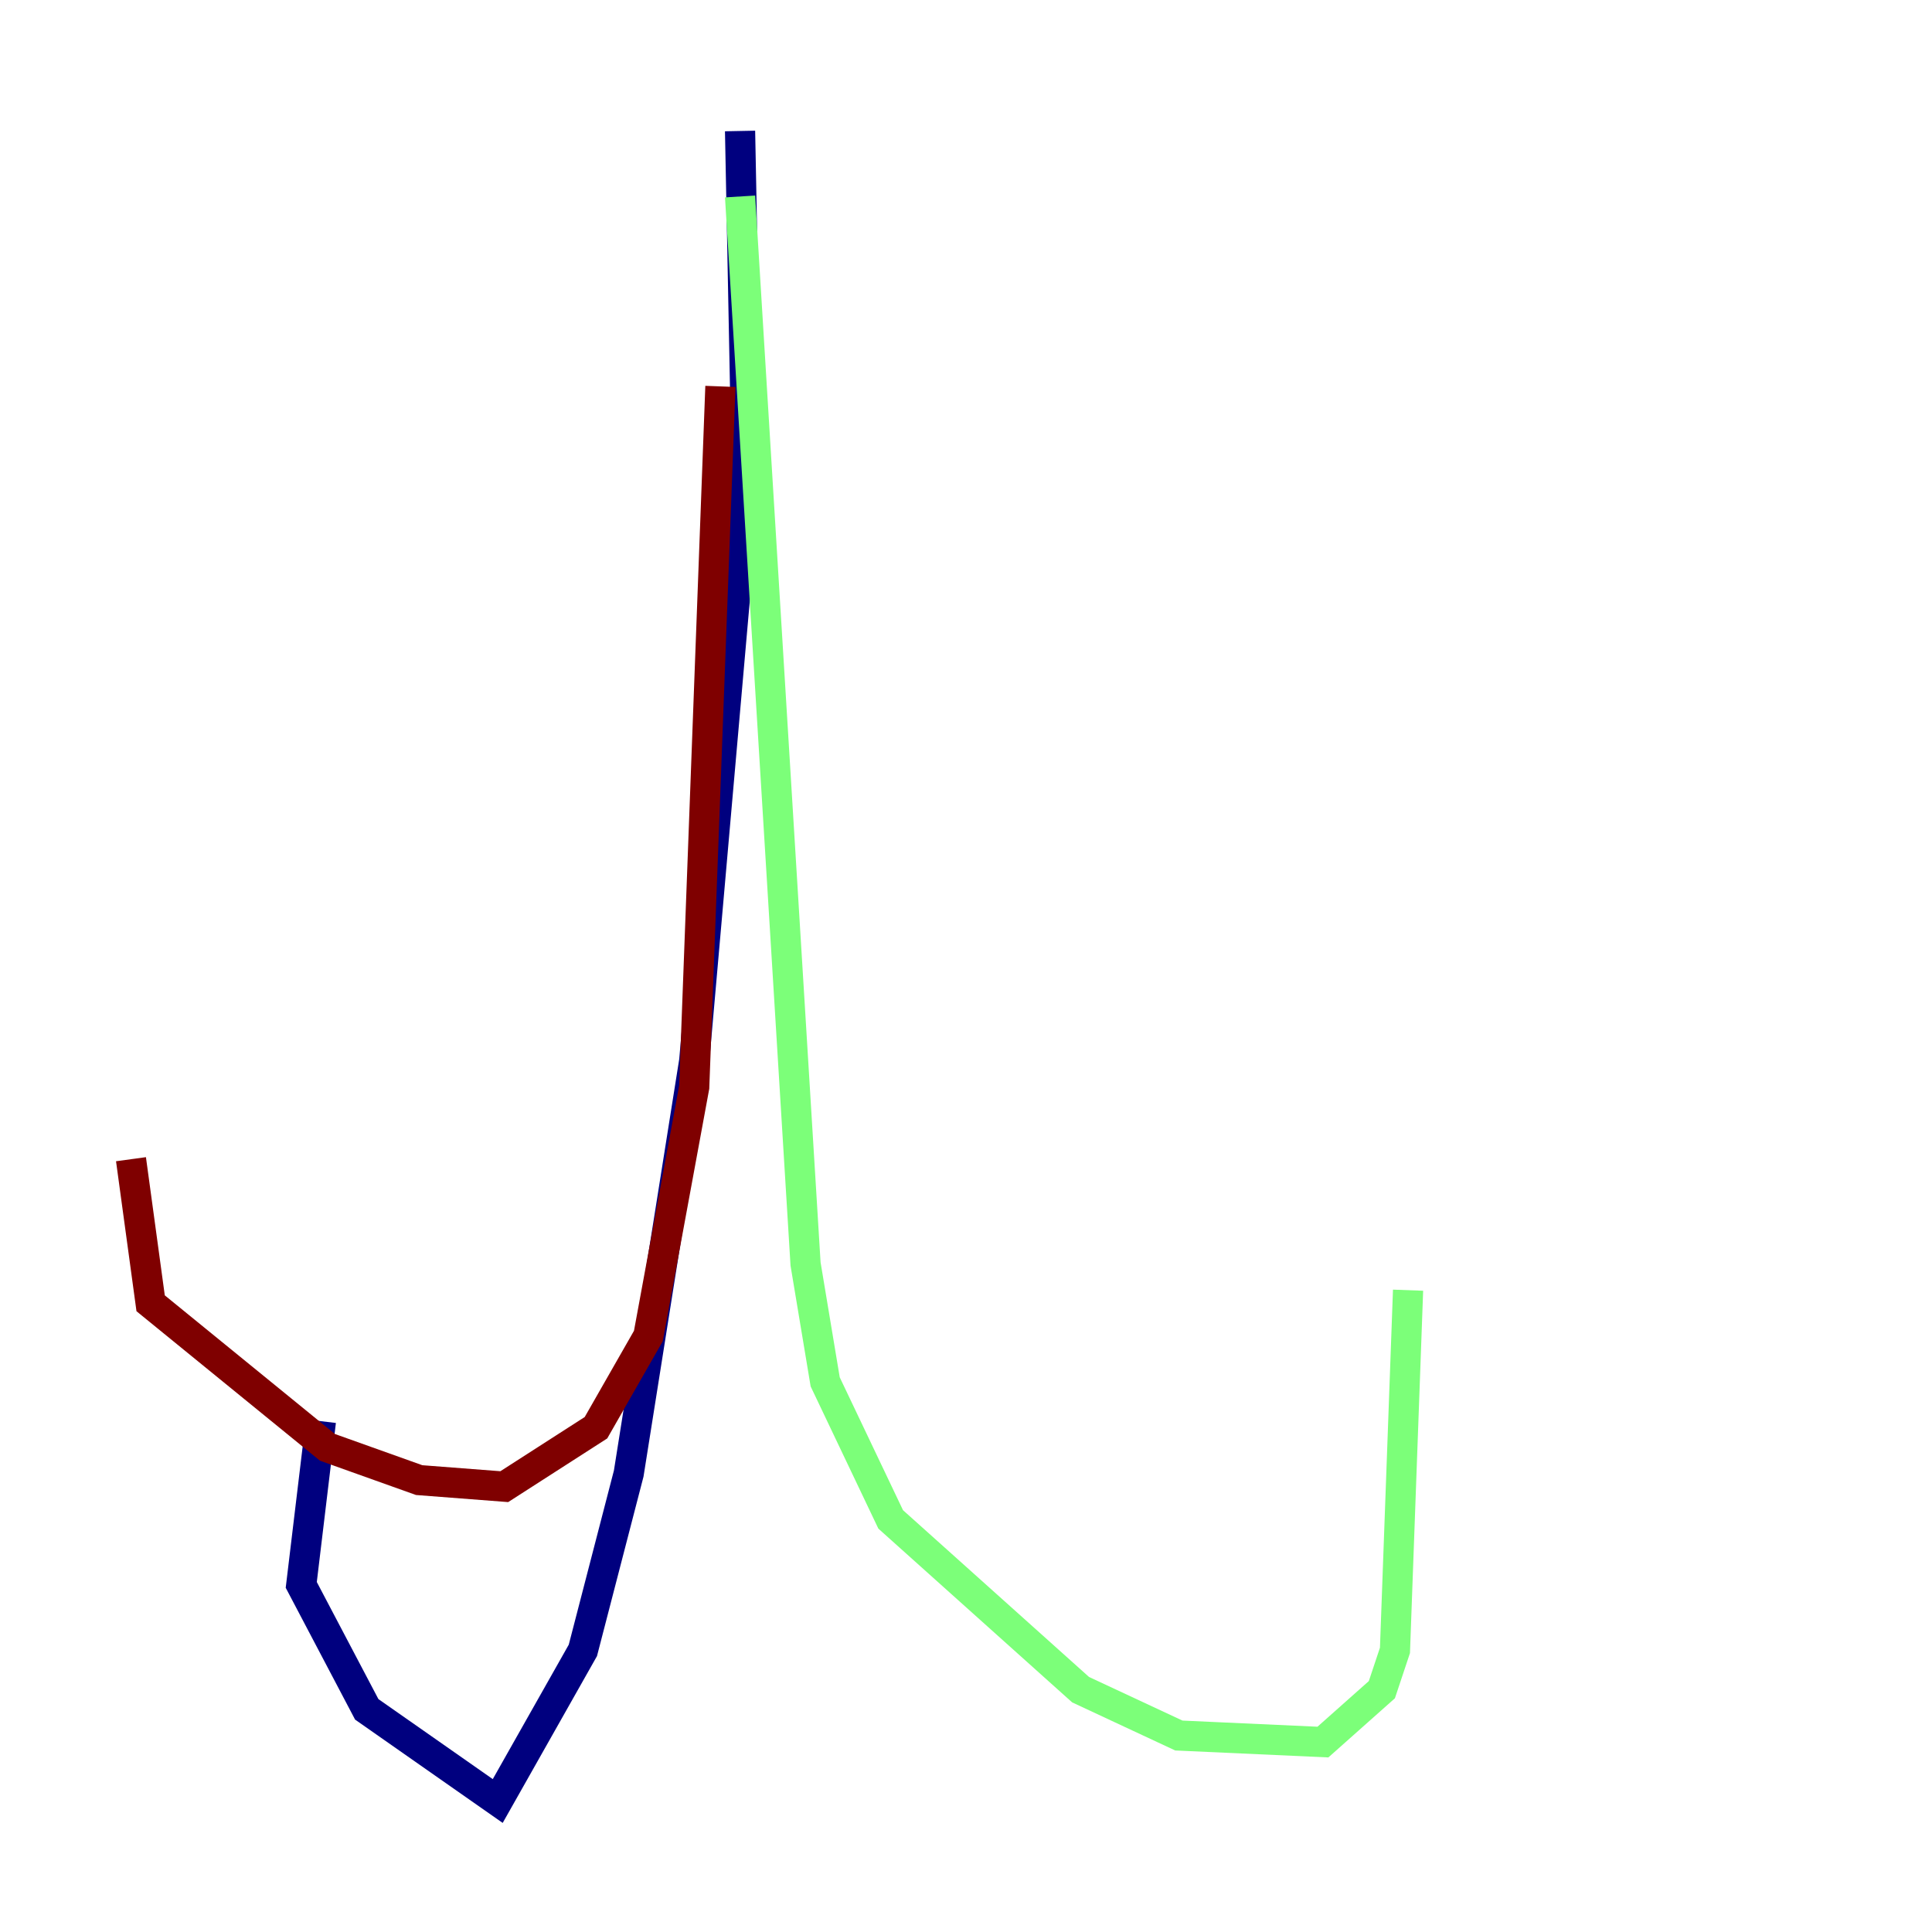 <?xml version="1.0" encoding="utf-8" ?>
<svg baseProfile="tiny" height="128" version="1.2" viewBox="0,0,128,128" width="128" xmlns="http://www.w3.org/2000/svg" xmlns:ev="http://www.w3.org/2001/xml-events" xmlns:xlink="http://www.w3.org/1999/xlink"><defs /><polyline fill="none" points="49.031,8.678 49.464,30.807 45.993,70.291 41.654,97.627 38.617,109.342 32.976,119.322 24.298,113.248 19.959,105.003 21.261,94.156" stroke="#00007f" stroke-width="2" /><polyline fill="none" points="49.031,13.017 53.37,83.742 54.671,91.552 59.01,100.664 71.593,111.946 78.102,114.983 87.647,115.417 91.552,111.946 92.42,109.342 93.288,85.478" stroke="#7cff79" stroke-width="2" /><polyline fill="none" points="47.729,25.6 45.993,72.027 42.956,88.515 39.485,94.59 33.41,98.495 27.77,98.061 21.695,95.891 9.98,86.346 8.678,76.8" stroke="#7f0000" stroke-width="2" /></svg>